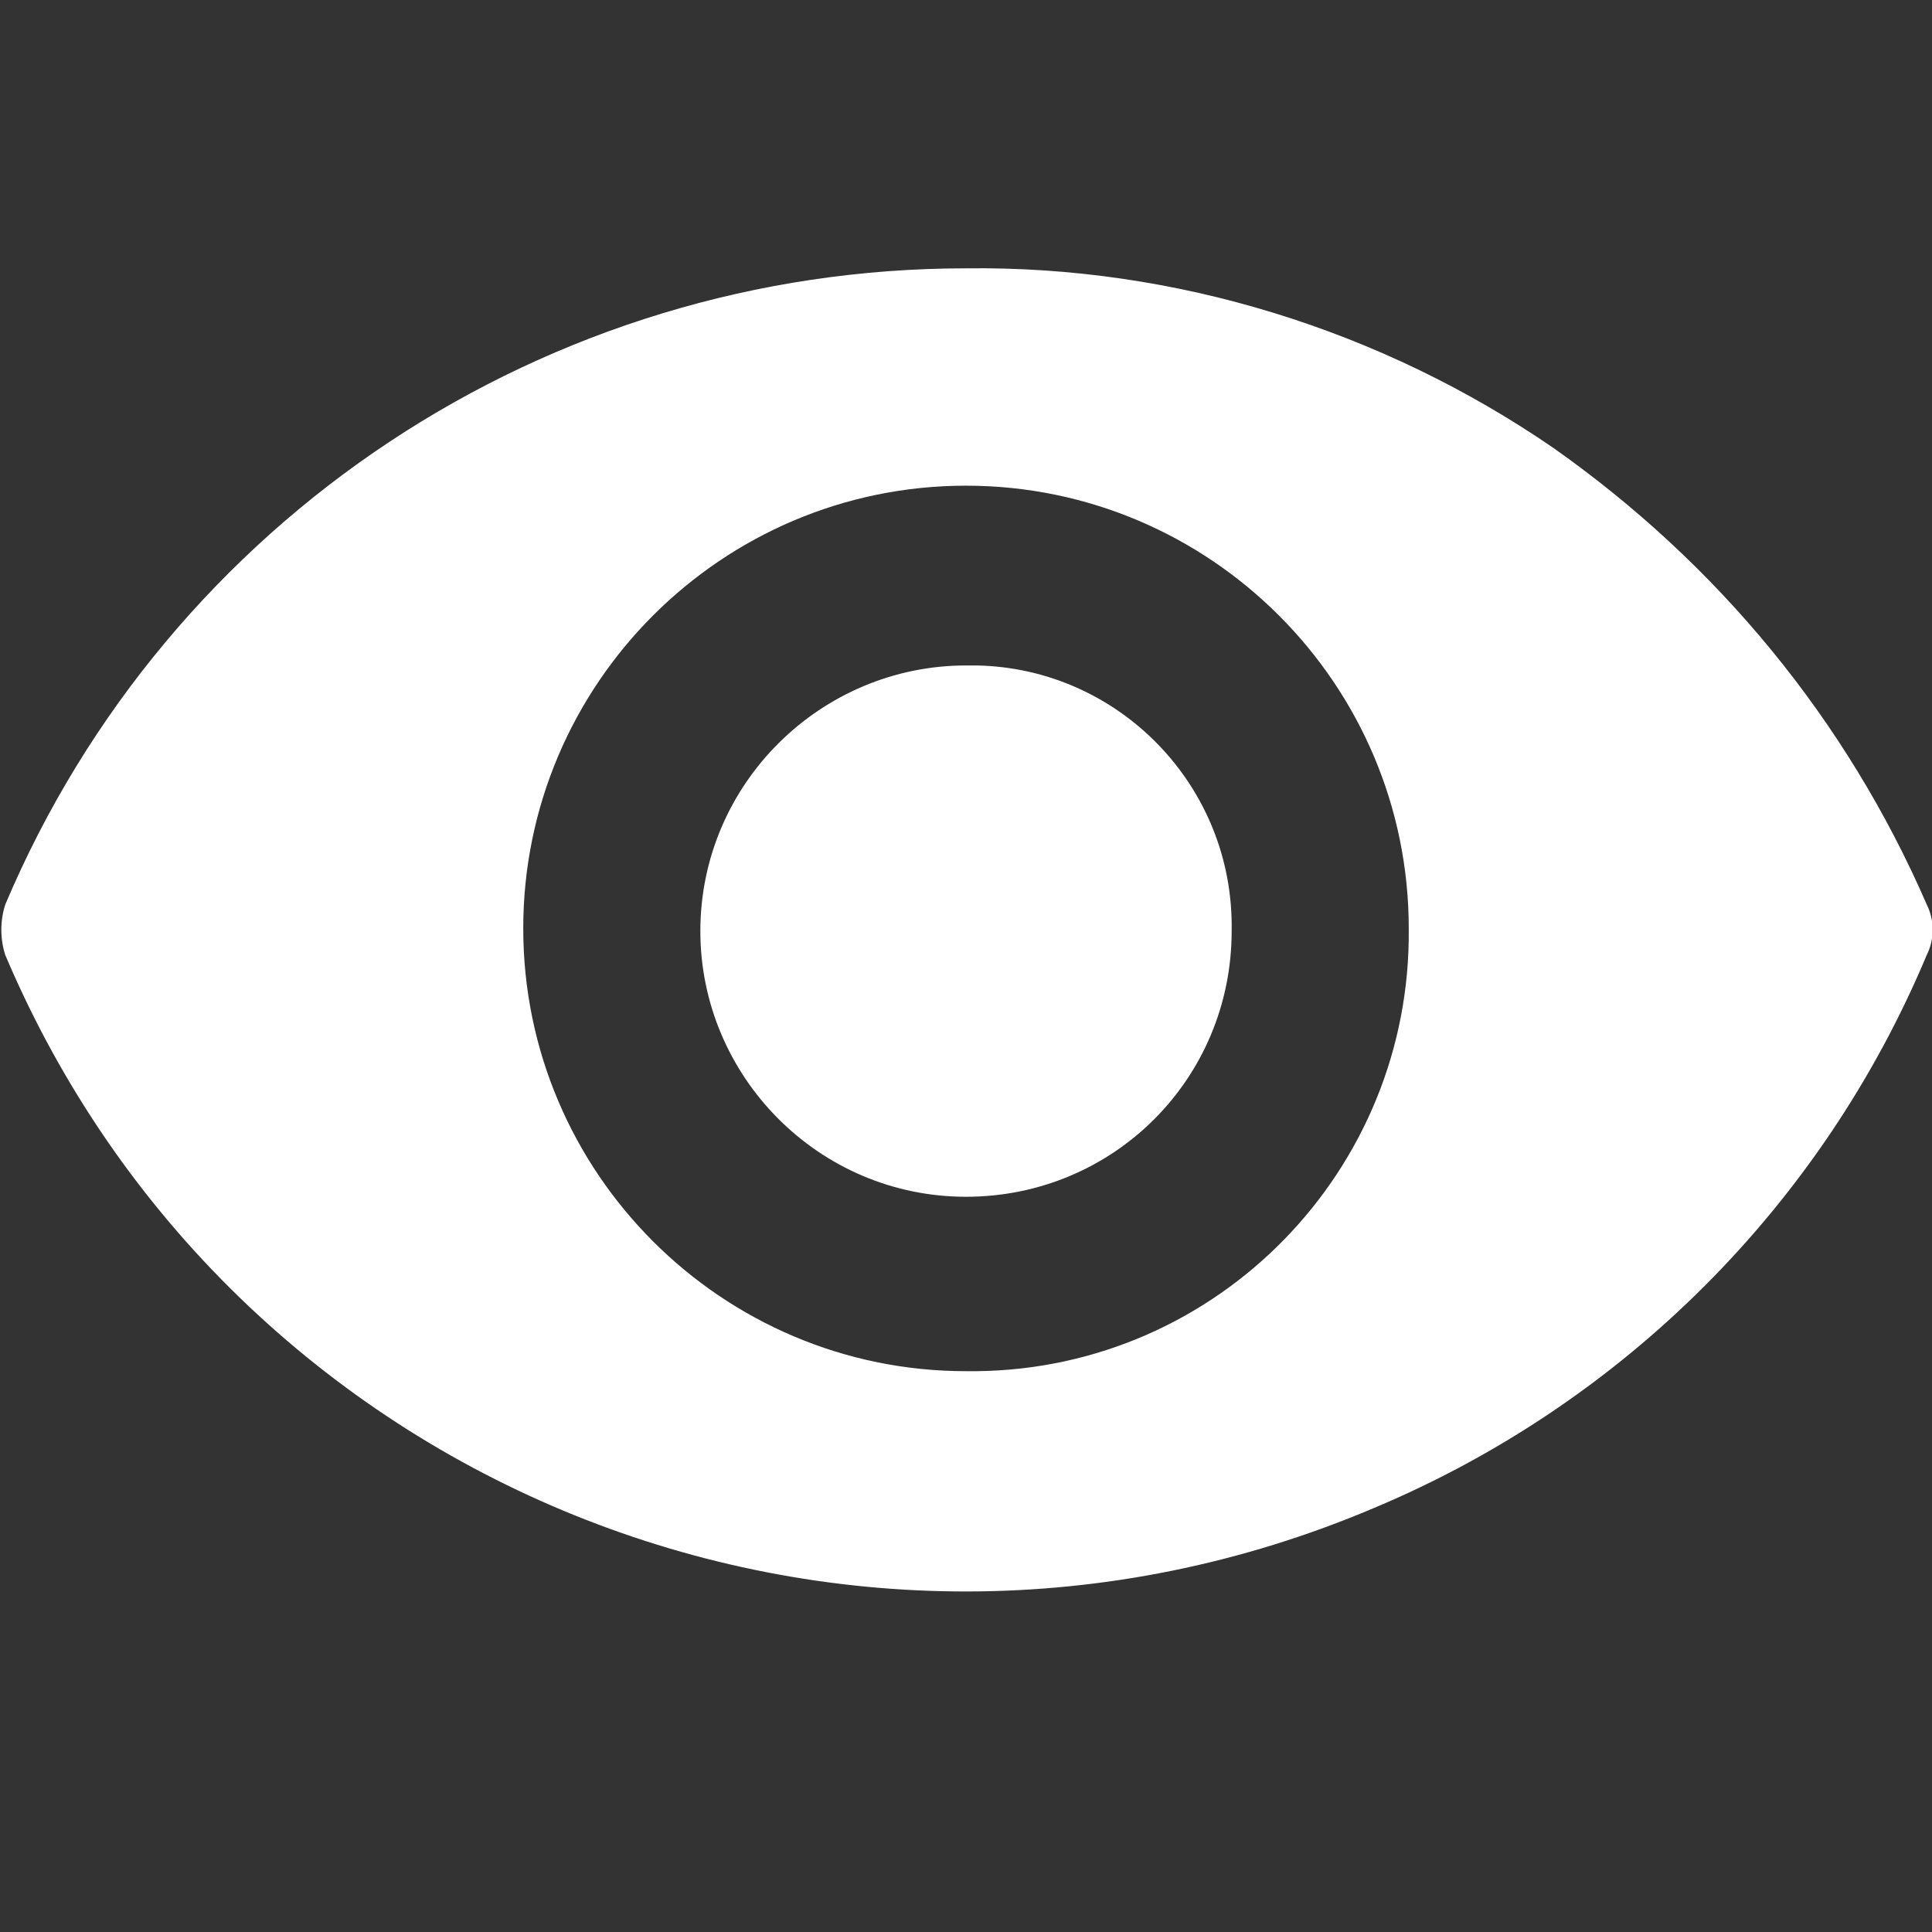 <?xml version="1.0" encoding="utf-8"?>
<!-- Generator: Adobe Illustrator 22.0.1, SVG Export Plug-In . SVG Version: 6.00 Build 0)  -->
<svg version="1.1" id="Capa_1" xmlns="http://www.w3.org/2000/svg" xmlns:xlink="http://www.w3.org/1999/xlink" x="0px" y="0px"
	 viewBox="0 0 72 72" style="enable-background:new 0 0 72 72;" xml:space="preserve">
<rect x="0" y="0" width="72" height="72" fill="#333333" stroke="none"/>
<style type="text/css">
	.st0{fill:#FFFFFF;}
</style>
<path id="Sin_título-1-5" class="st0" d="M36,10C20.4,10,6.3,19.3,0.2,33.7c-0.2,0.6-0.2,1.3,0,1.9c8.4,19.8,31.2,29,51,20.6
	c9.3-3.9,16.7-11.3,20.6-20.6c0.3-0.6,0.3-1.3,0-1.9c-3-6.9-7.8-12.7-13.9-17C51.5,12.3,43.8,9.9,36,10z M36,51.1
	c-9.1,0-16.5-7.4-16.5-16.5c0-9.1,7.4-16.5,16.5-16.5s16.5,7.4,16.5,16.5l0,0c0.1,9-7.1,16.4-16.1,16.5C36.2,51.1,36.1,51.1,36,51.1
	z M36,24.8c-5.4,0-9.9,4.4-9.9,9.9c0,5.4,4.4,9.9,9.9,9.9s9.9-4.4,9.9-9.9c0.1-5.4-4.2-9.8-9.5-9.9C36.2,24.8,36.1,24.8,36,24.8z"/>
</svg>

